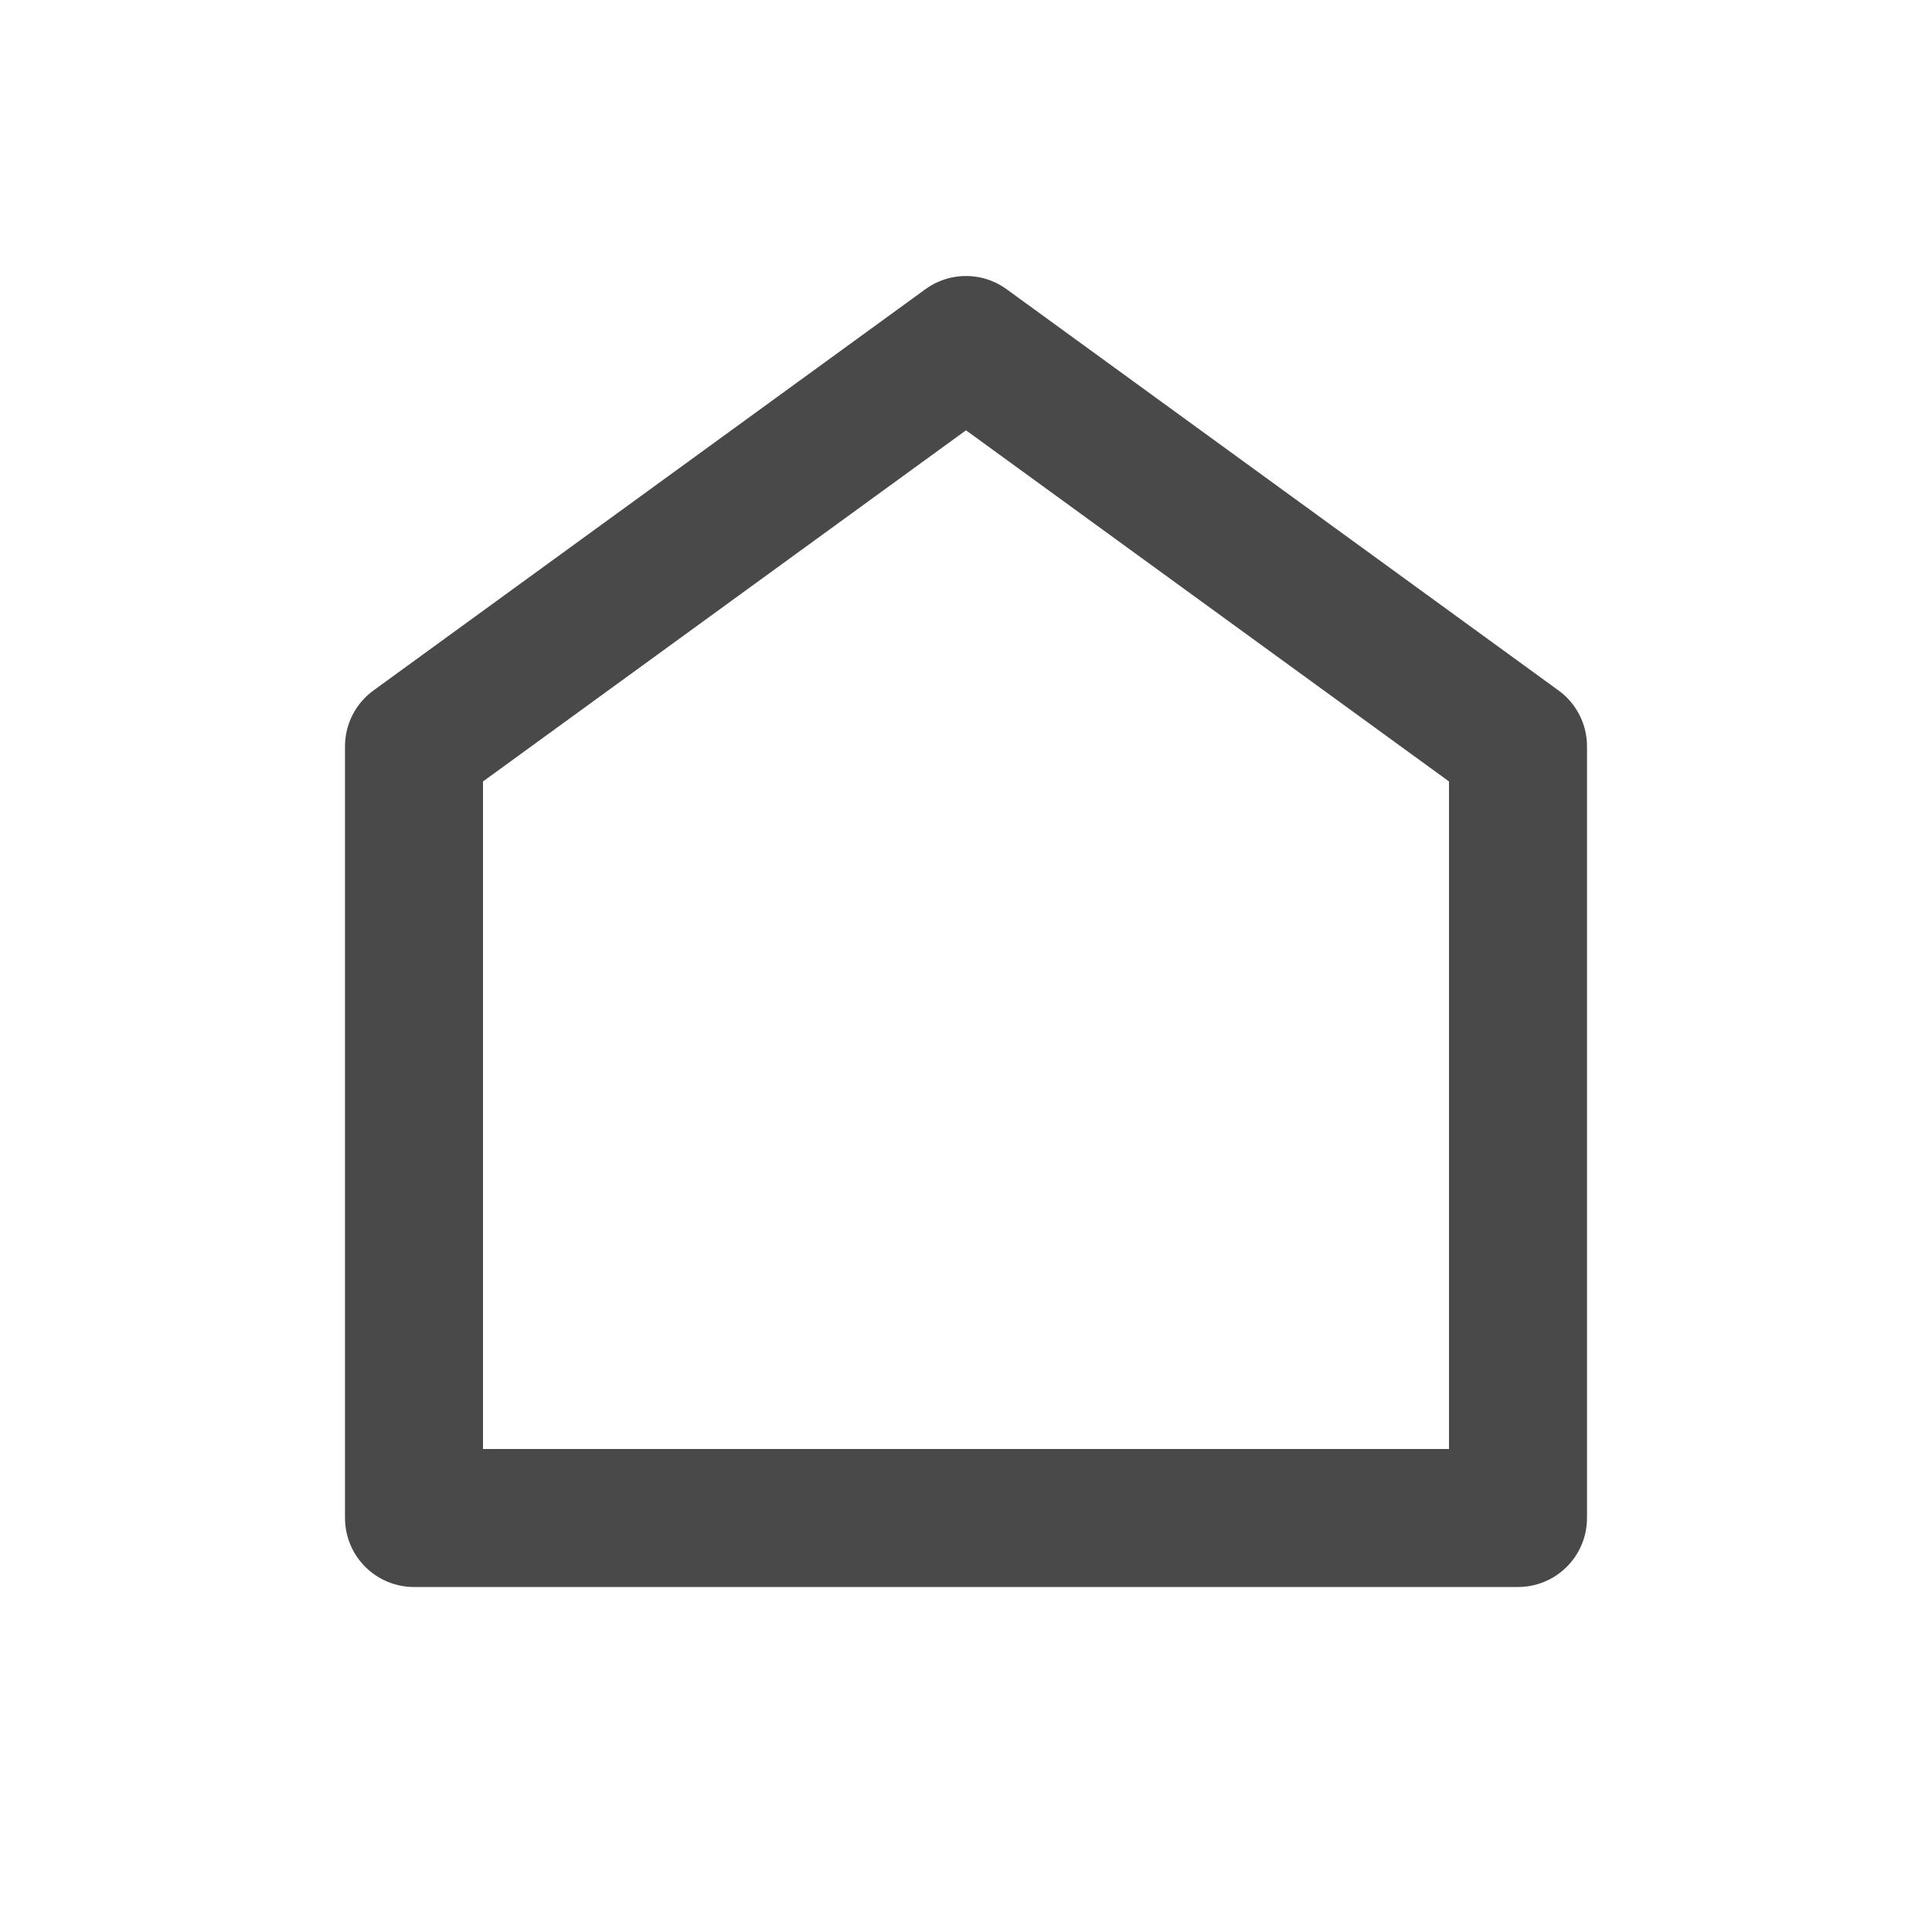 <svg width="28" height="28" viewBox="0 0 28 28" fill="none" xmlns="http://www.w3.org/2000/svg">
<path d="M6 10.816V22H22V10.816L14 5L6 10.816Z" stroke="#494949" stroke-width="2" stroke-linejoin="round"/>
</svg>
